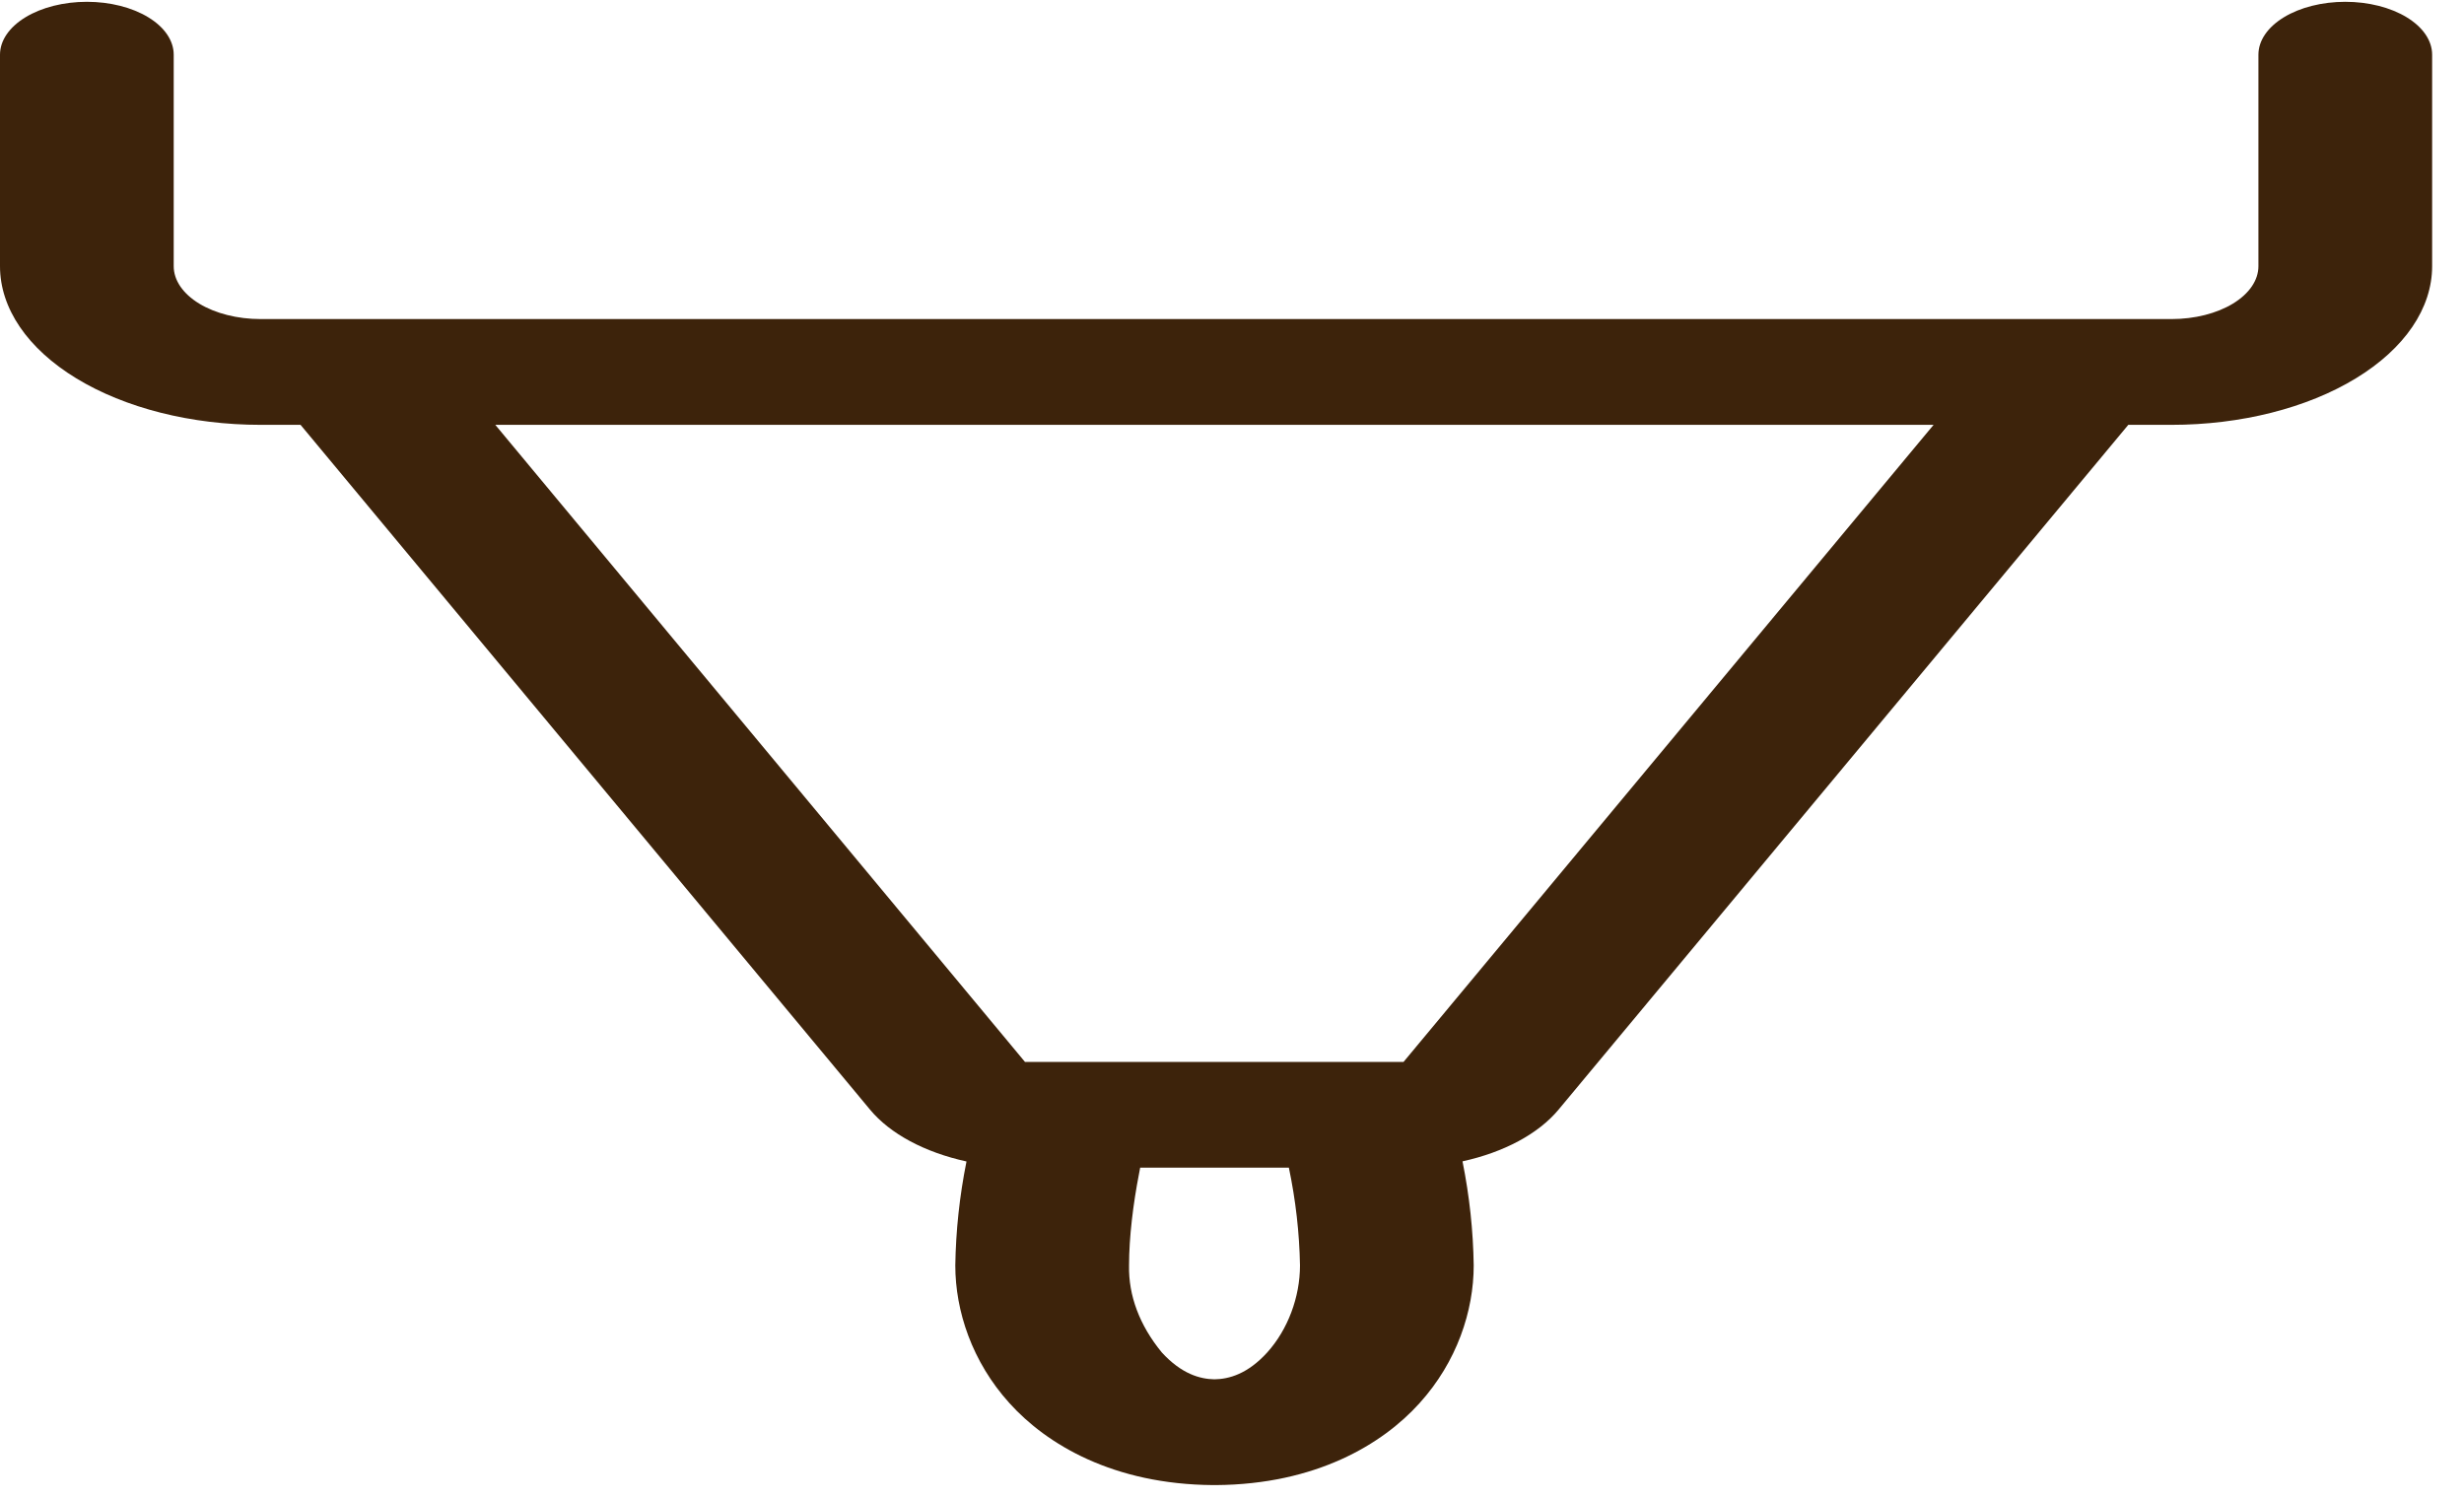 <svg width="74" height="45" viewBox="0 0 74 45" fill="none" xmlns="http://www.w3.org/2000/svg">
<path d="M5.217 1.642C5.217 1.221 4.943 0.817 4.453 0.519C3.964 0.221 3.301 0.054 2.609 0.054C1.917 0.054 1.253 0.221 0.764 0.519C0.275 0.817 0 1.221 0 1.642V7.995C0 9.259 0.825 10.471 2.292 11.364C3.76 12.258 5.75 12.76 7.826 12.76H9.026L26.129 33.327C26.731 34.053 27.768 34.609 29.024 34.884V34.896C28.817 35.928 28.706 36.967 28.69 38.006C28.69 39.372 29.191 40.9 30.318 42.145C31.435 43.384 33.438 44.584 36.433 44.604H36.517C39.511 44.584 41.515 43.384 42.631 42.145C43.758 40.9 44.259 39.372 44.259 38.006C44.244 36.965 44.132 35.926 43.925 34.893V34.88C45.174 34.606 46.204 34.051 46.805 33.33L63.918 12.76H65.217C67.293 12.76 69.284 12.258 70.751 11.364C72.219 10.471 73.043 9.259 73.043 7.995V1.642C73.043 1.221 72.769 0.817 72.279 0.519C71.79 0.221 71.127 0.054 70.435 0.054C69.743 0.054 69.079 0.221 68.59 0.519C68.101 0.817 67.826 1.221 67.826 1.642V7.995C67.826 8.416 67.551 8.82 67.062 9.118C66.573 9.416 65.909 9.583 65.217 9.583H7.826C7.134 9.583 6.471 9.416 5.981 9.118C5.492 8.82 5.217 8.416 5.217 7.995V1.642ZM38.708 35.071C38.912 36.045 39.024 37.025 39.042 38.006C39.042 38.959 38.676 39.934 38.061 40.617C37.471 41.268 36.908 41.421 36.475 41.427C36.042 41.421 35.483 41.268 34.889 40.617C34.225 39.807 33.889 38.912 33.908 38.006C33.908 37.158 34.033 36.151 34.205 35.268L34.242 35.071H38.708ZM58.07 12.76L42.151 31.895H30.783L14.875 12.76H58.075H58.07Z" fill="#3D230B"/>
</svg>
